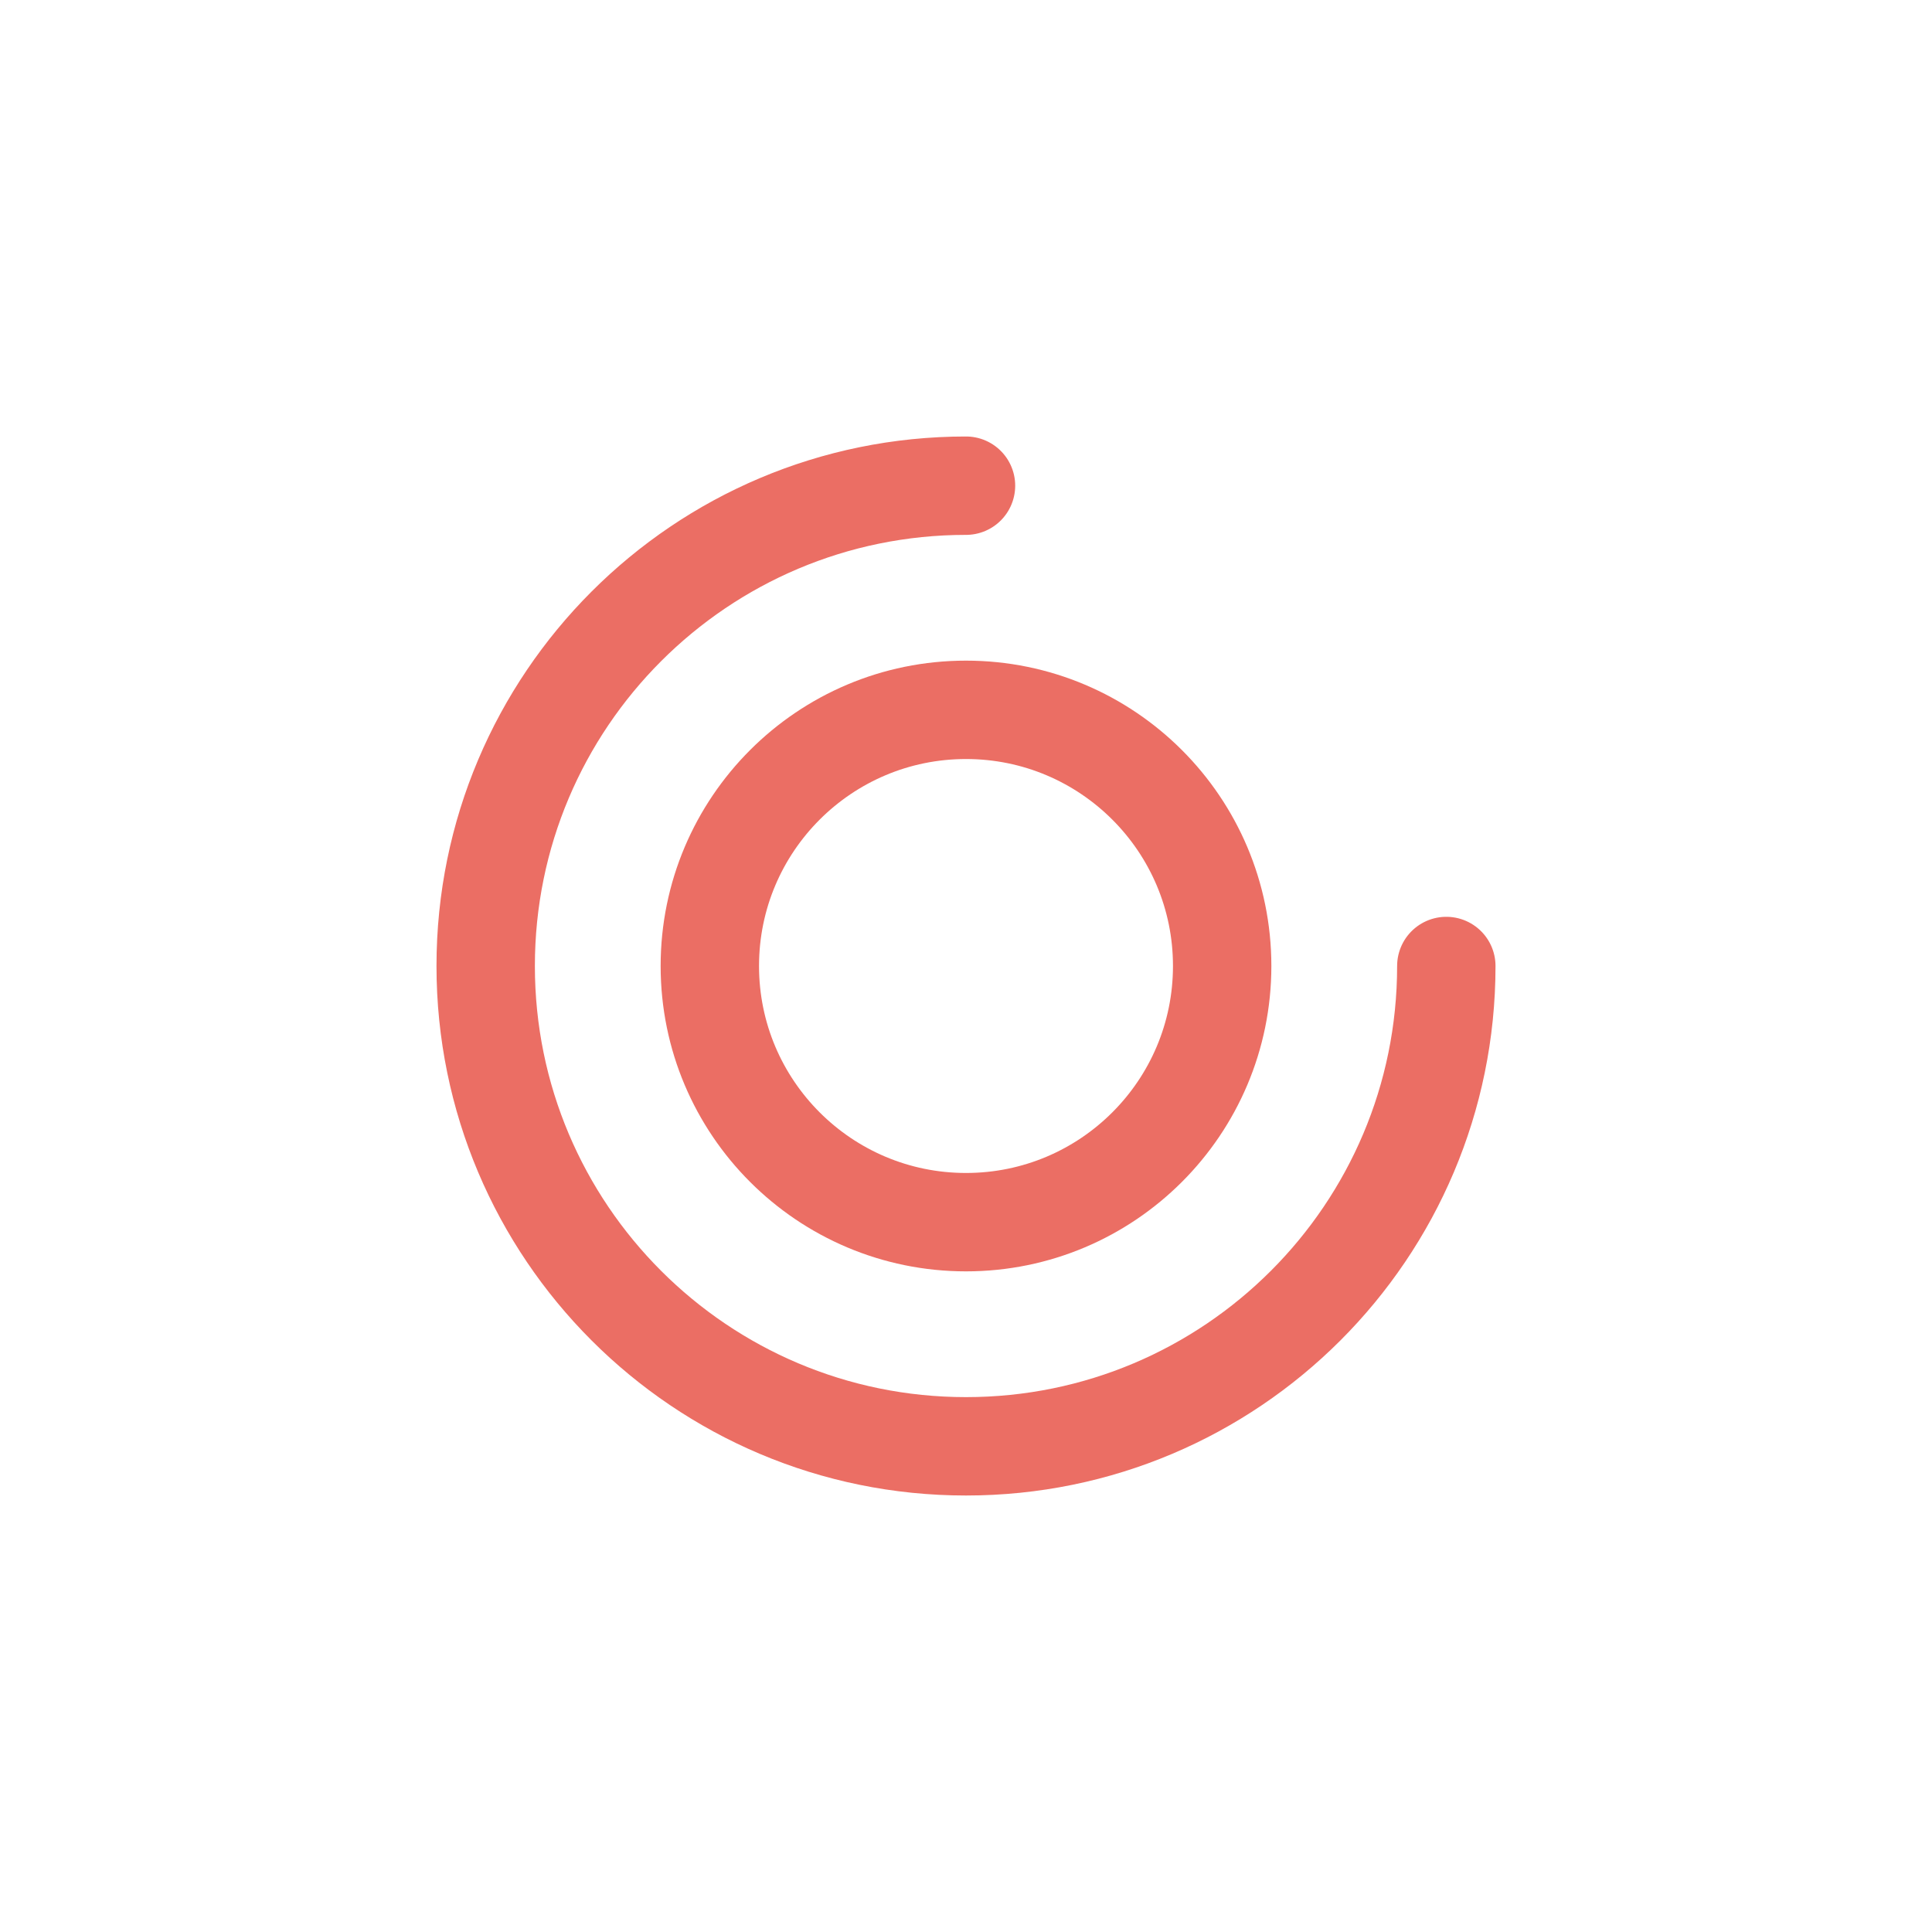 <?xml version="1.0" encoding="utf-8"?>
<!-- Generator: Adobe Illustrator 27.4.0, SVG Export Plug-In . SVG Version: 6.00 Build 0)  -->
<svg version="1.1" id="Layer_1" xmlns="http://www.w3.org/2000/svg" xmlns:xlink="http://www.w3.org/1999/xlink" x="0px" y="0px"
	 viewBox="0 0 1080 1080" style="enable-background:new 0 0 1080 1080;" xml:space="preserve">
<style type="text/css">
	.st0{display:none;}
	.st1{display:inline;fill:none;stroke:url(#SVGID_1_);stroke-width:55;stroke-miterlimit:10;}
	.st2{display:inline;}
	.st3{fill:none;stroke:#B3B3B3;stroke-width:2;stroke-miterlimit:10;}
	.st4{fill:none;stroke:#EB6E64;stroke-width:55;stroke-linecap:round;stroke-miterlimit:10;}
</style>
<g id="Layer_1_1_" class="st0">
	
		<linearGradient id="SVGID_1_" gradientUnits="userSpaceOnUse" x1="82" y1="-379.1" x2="82" y2="-767.1" gradientTransform="matrix(1 0 0 1 0 1032)">
		<stop  offset="0" style="stop-color:#EF9135"/>
		<stop  offset="1" style="stop-color:#E74E8E"/>
	</linearGradient>
	<path class="st1" d="M82,264.9v388"/>
	<g class="st2">
		<circle class="st3" cx="540" cy="540" r="93.5"/>
		<circle class="st3" cx="540" cy="540" r="148.5"/>
		<circle class="st3" cx="540" cy="540" r="296.5"/>
		<circle class="st3" cx="540" cy="540" r="241.5"/>
		<rect x="243.5" y="243.5" class="st3" width="593" height="593"/>
		<line class="st3" x1="540" y1="243" x2="540" y2="837"/>
		<line class="st3" x1="837" y1="540" x2="243" y2="540"/>
		<line class="st3" x1="836.5" y1="243.5" x2="243.5" y2="836.5"/>
		<line class="st3" x1="243.5" y1="243.5" x2="836.5" y2="836.5"/>
		<rect x="298.5" y="298.5" class="st3" width="483" height="483"/>
		<rect x="391.5" y="391.5" class="st3" width="297" height="297"/>
	</g>
</g>
<g id="Layer_2_1_">
	<path class="st4" d="M808.5,540c0,148.3-120.2,268.5-268.5,268.5S271.5,688.3,271.5,540S391.7,271.5,540,271.5"/>
	<circle class="st4" cx="540" cy="540" r="143.2"/>
</g>
</svg>
